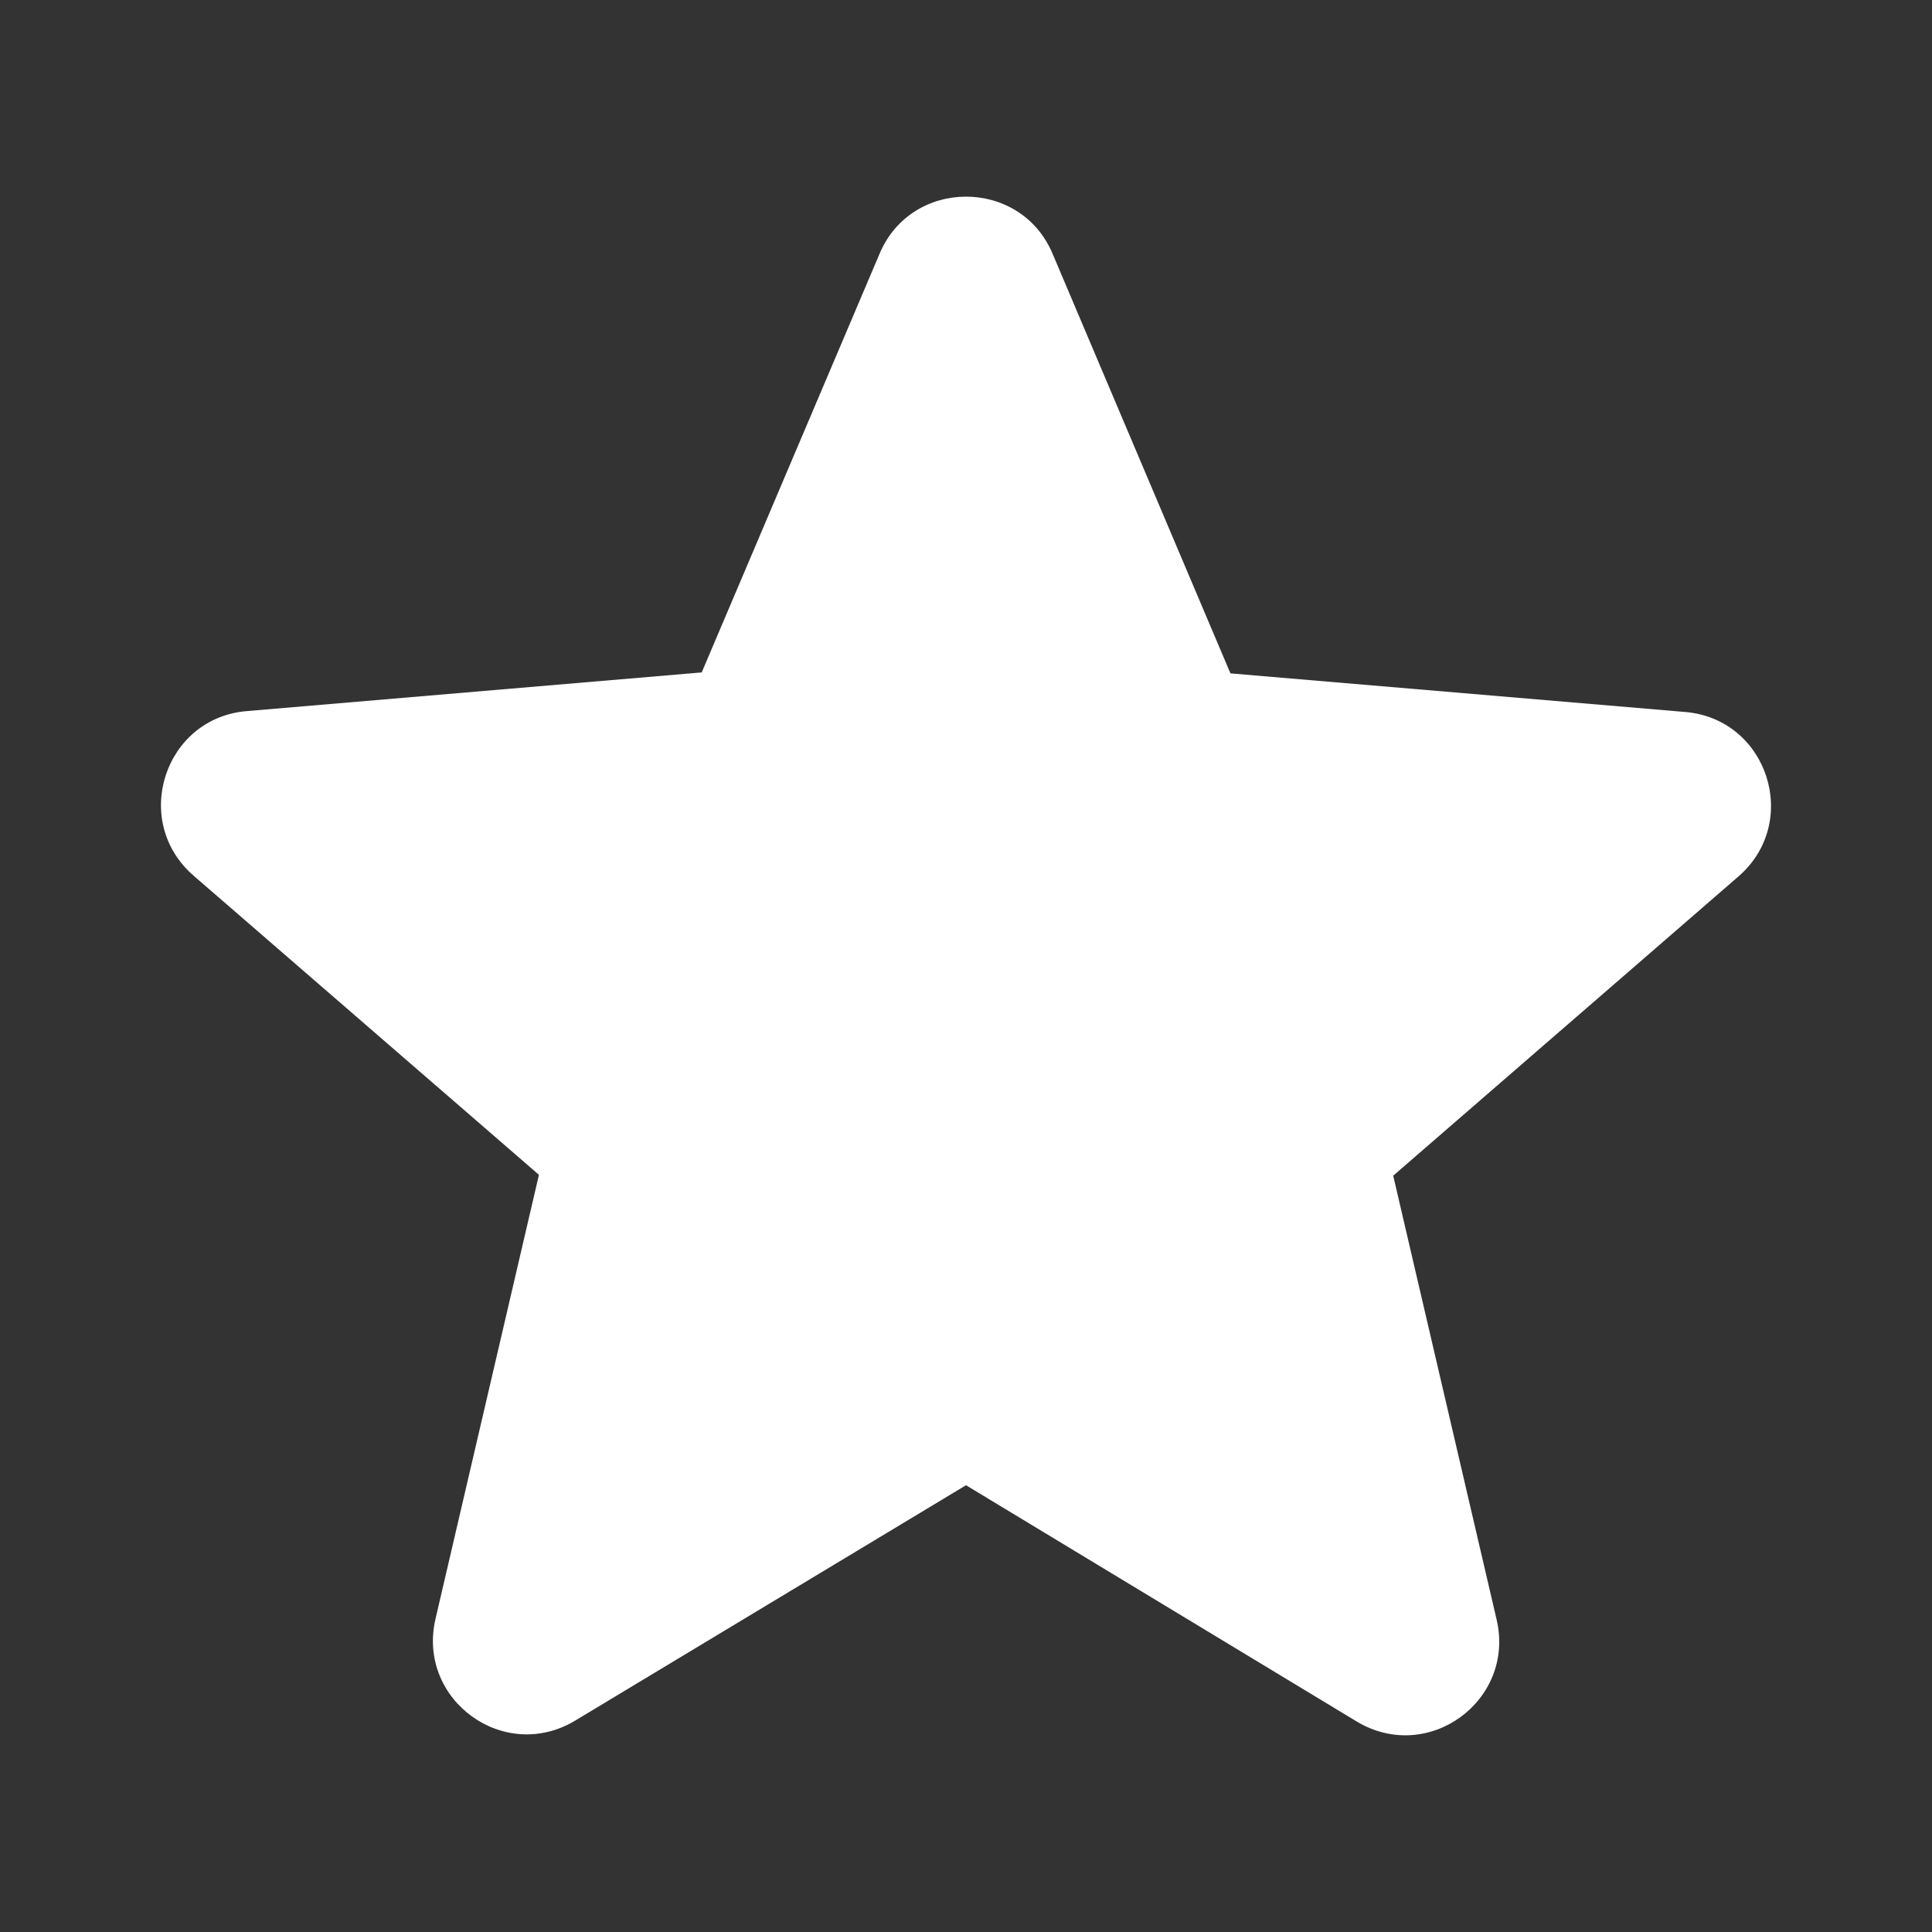 <svg xmlns="http://www.w3.org/2000/svg" viewBox="0 0 24 24">
    <rect x="0" y="0" width="24" height="24" fill="#333333" stroke="none"/>
    <path fill="#ffffff" d="M12 18.45l4.85 2.933c.889.538 1.975-.256 1.742-1.262l-1.285-5.516 4.287-3.716c.784-.678.363-1.963-.665-2.045l-5.644-.479-2.209-5.212c-.398-.947-1.753-.947-2.15 0l-2.209 5.2-5.645.48c-1.029.08-1.45 1.366-.667 2.045l4.29 3.716L5.41 20.11c-.234 1.005.852 1.8 1.74 1.261z"/>
</svg>

